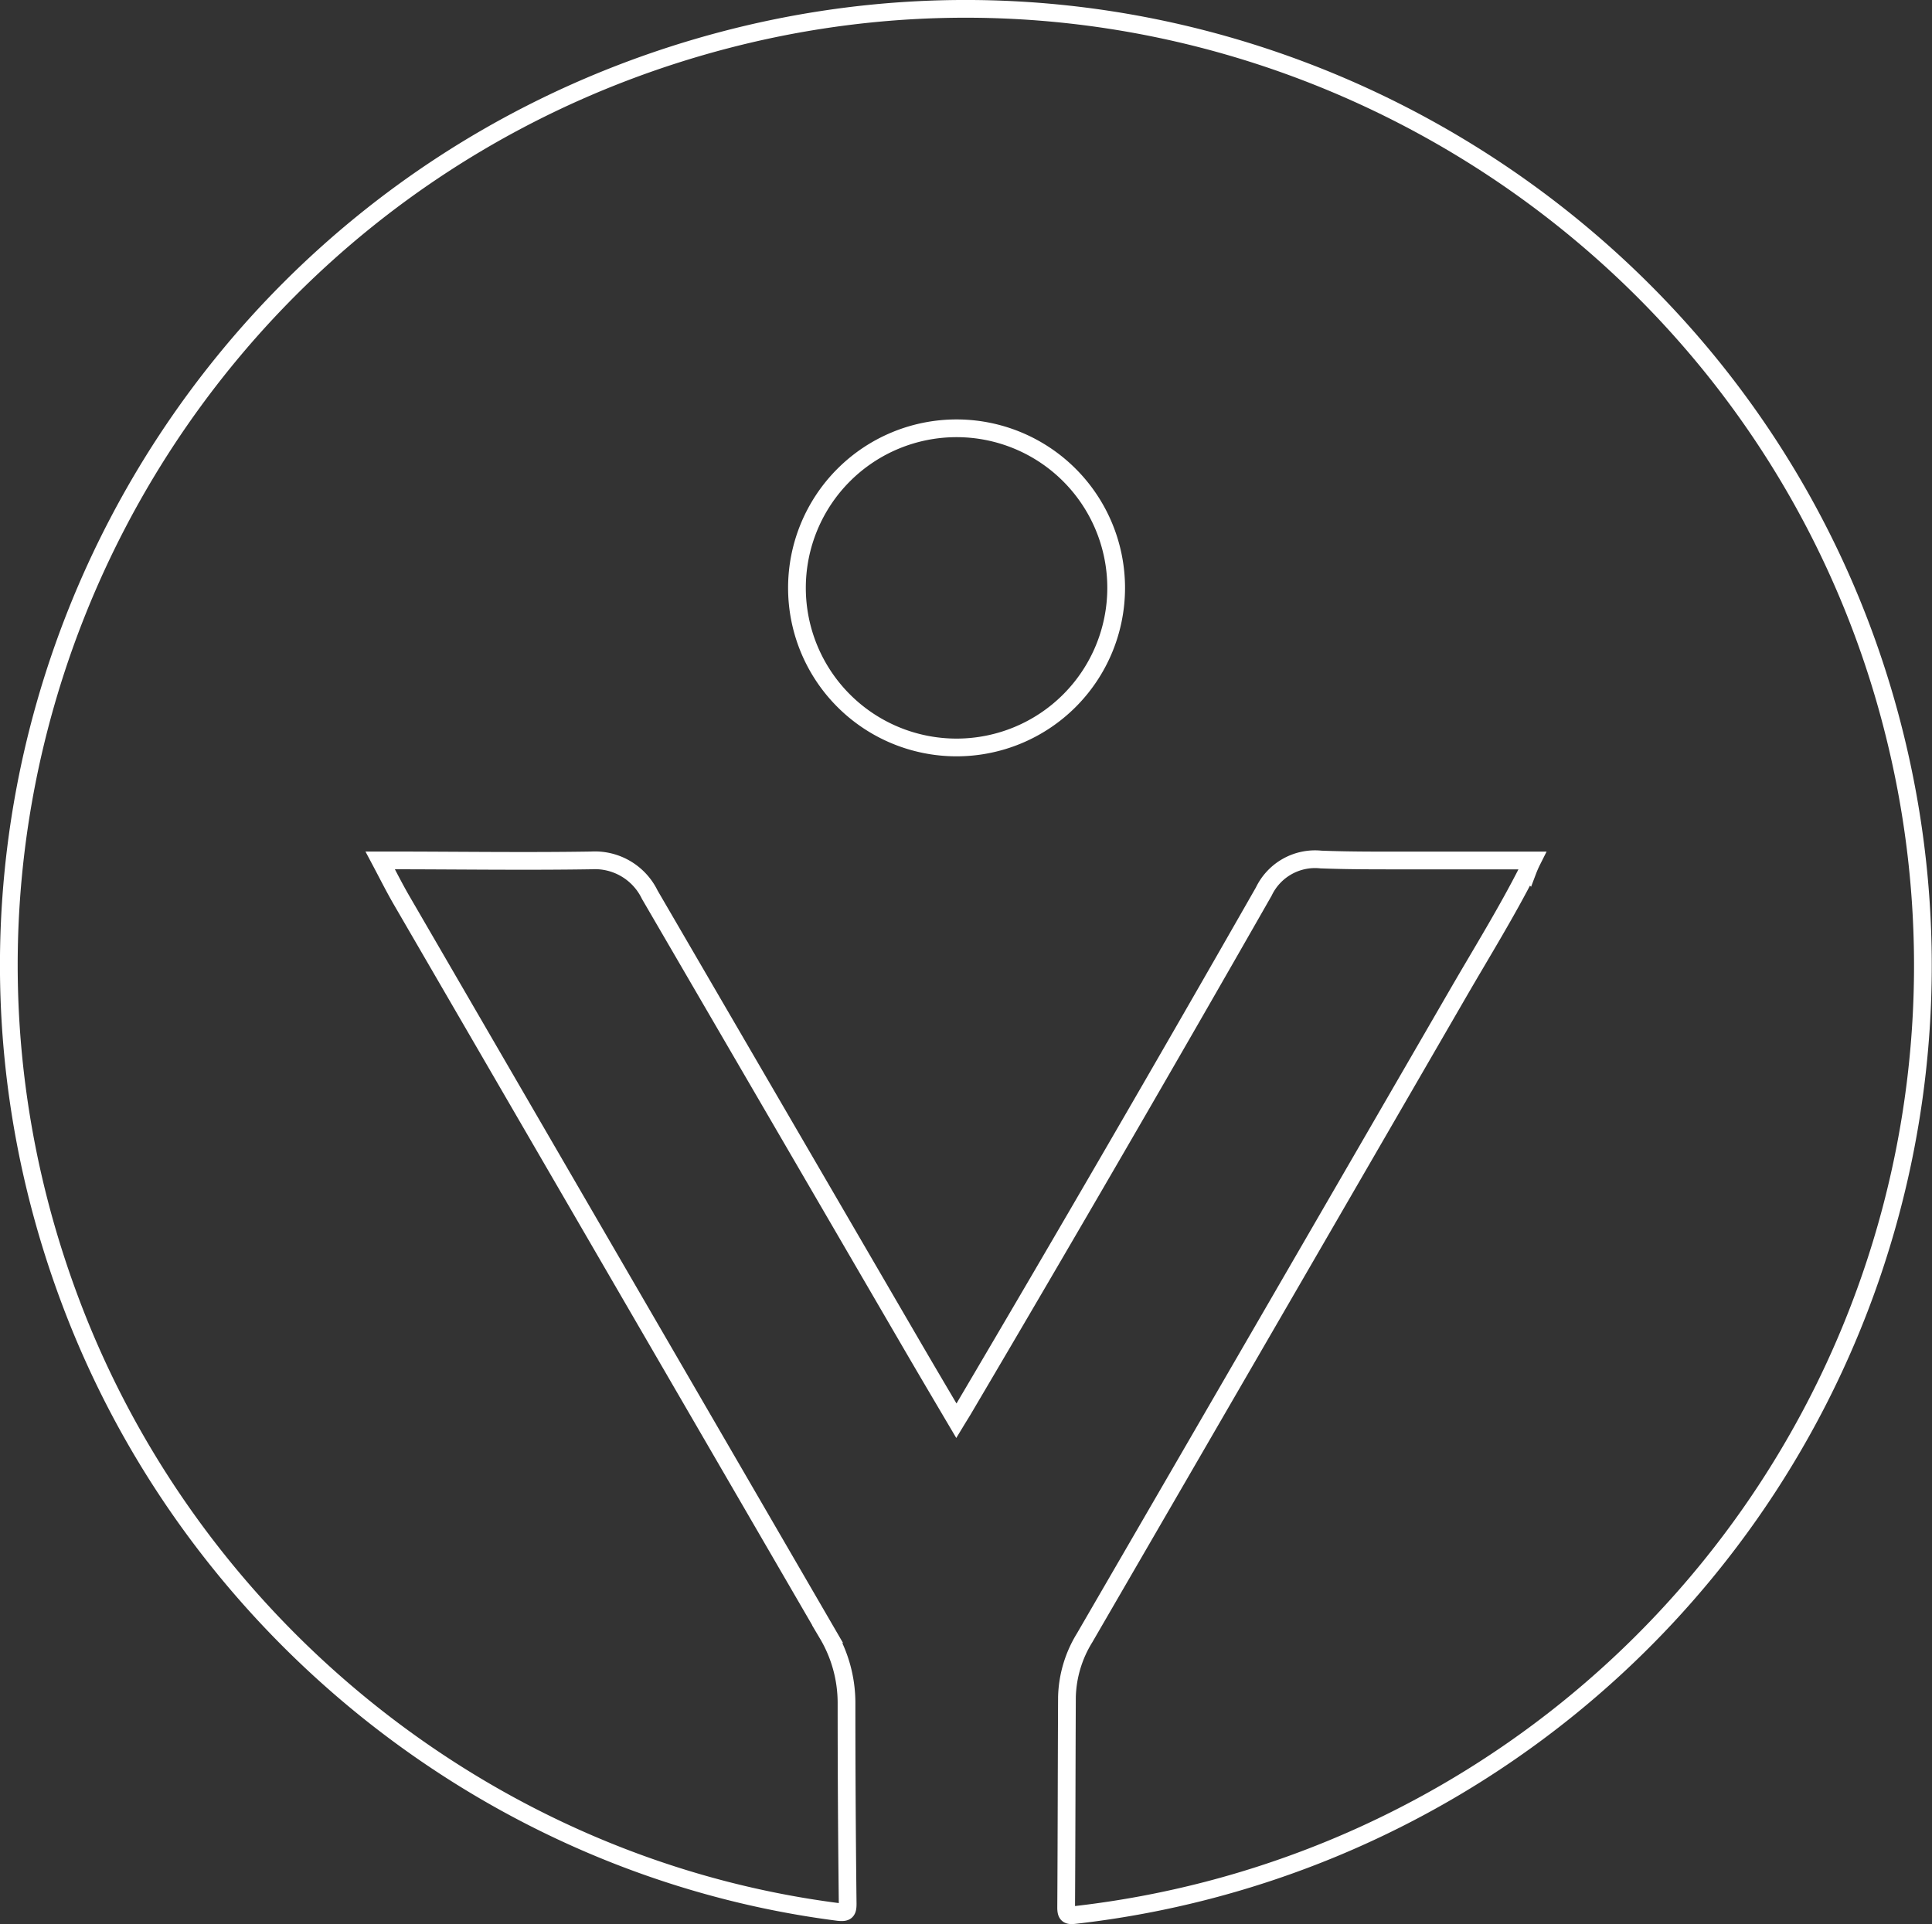 <svg xmlns="http://www.w3.org/2000/svg" viewBox="0 0 217.89 217.03"><rect x="0" y="0" width="217.89" height="217.03" fill="#333333" stroke="none"/><defs><style>.cls-1{fill:none;stroke:#fff;stroke-miterlimit:10;stroke-width:2px;}</style></defs><title>logo</title><g id="Слой_2" data-name="Слой 2"><g id="Слой_1-2" data-name="Слой 1"><g id="Слой_2-2" data-name="Слой 2"><g id="Слой_1-2-2" data-name="Слой 1-2"><g id="Слой_2-2-2" data-name="Слой 2-2"><g id="Слой_1-2-2-2" data-name="Слой 1-2-2"><path class="cls-1" d="M172.8,97.06H157.62c-2.88,0-5.76,0-8.64-.11a6.41,6.41,0,0,0-6.45,3.61q-16.66,29.2-33.74,58.16c-.27.47-.56.92-.93,1.53-1.67-2.83-3.27-5.54-4.85-8.25L73.28,100.92a6.87,6.87,0,0,0-6.59-3.87c-7.64.12-15.28,0-22.92,0h-.89c.85,1.6,1.61,3.12,2.46,4.58l48,82.69a15.25,15.25,0,0,1,2.13,7.75q0,11.34.13,22.68c0,.87-.18,1-1.06.91-39.07-5-72.92-32-86.74-69.25C-14.45,86.61,19.86,20.75,81.7,4.52,140.14-10.81,200.21,25.4,214,84.24A107.77,107.77,0,0,1,121.24,216c-.76.09-1,0-1-.83.05-7.92.05-15.84.09-23.76a13.33,13.33,0,0,1,2-6.68q21.13-36.43,42.22-72.88c2.62-4.52,5.39-9,7.74-13.63A12.28,12.28,0,0,1,172.8,97.06ZM107.88,48.31a18,18,0,1,0,18,18h0A18,18,0,0,0,107.88,48.31Z"/></g></g></g></g></g></g></svg>